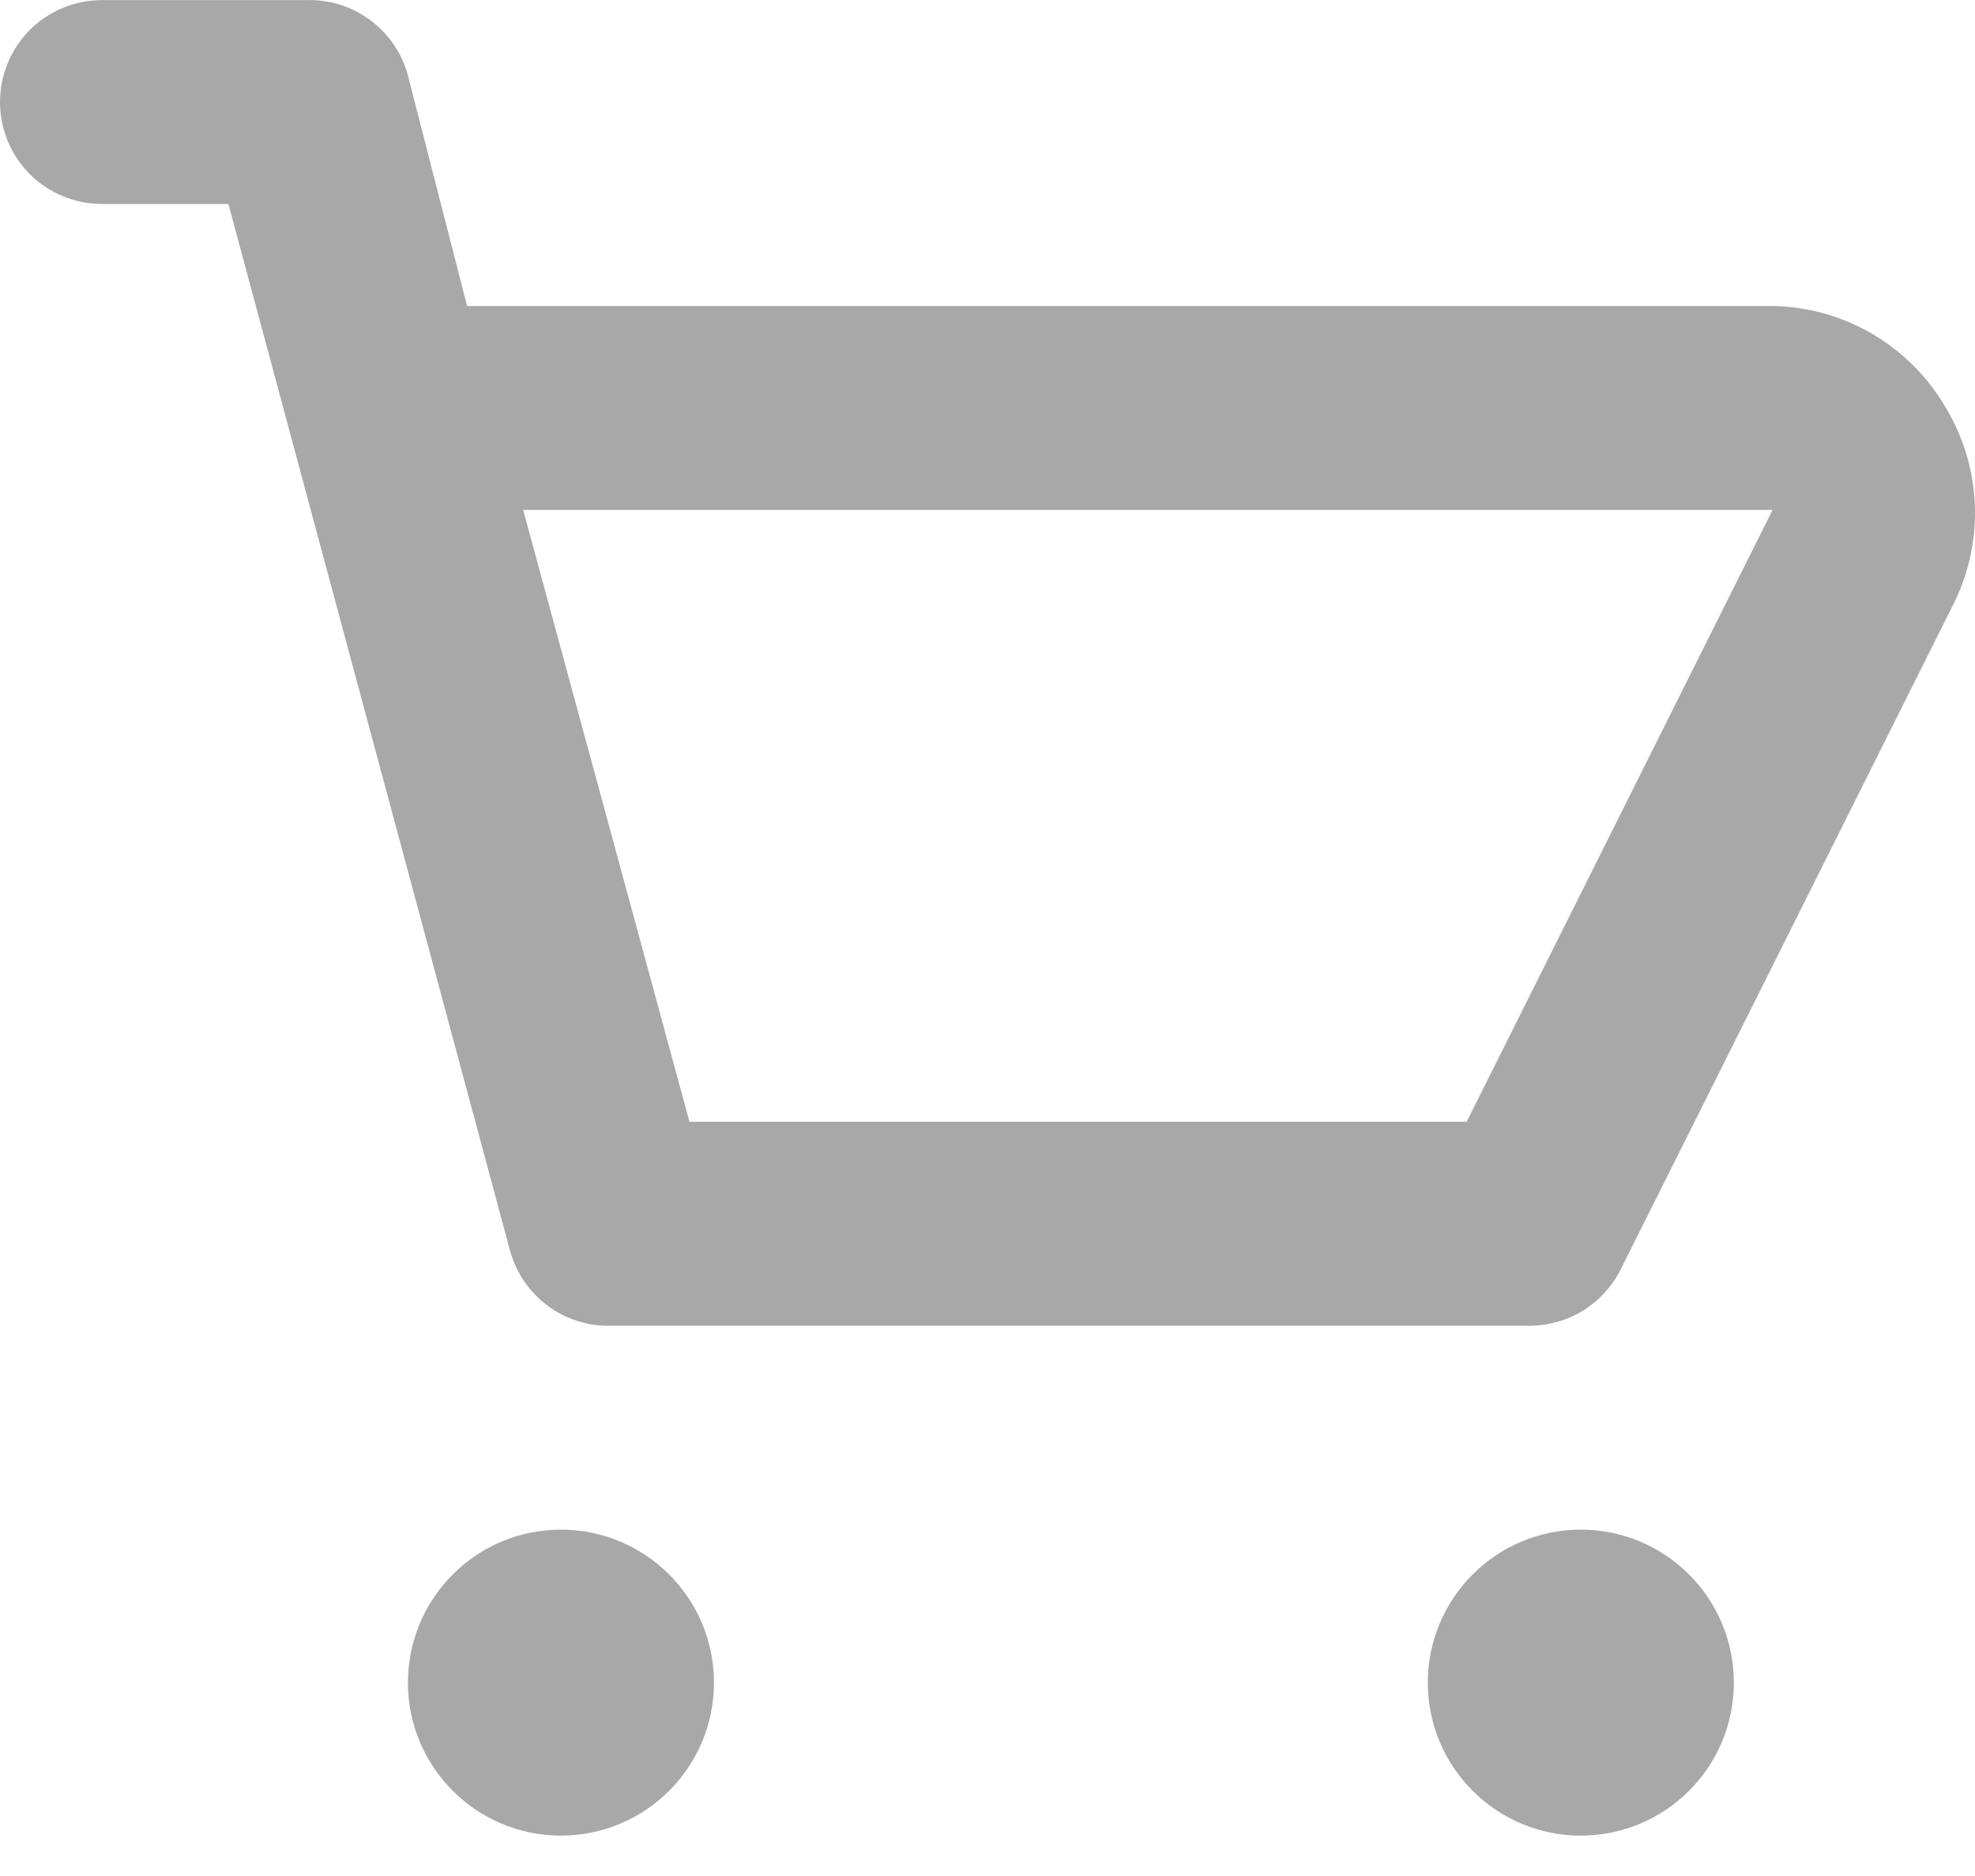 <svg width="20" height="19" viewBox="0 0 20 19" fill="none" xmlns="http://www.w3.org/2000/svg">
<path d="M19.706 4.132C19.527 3.823 19.272 3.565 18.964 3.384C18.656 3.203 18.307 3.105 17.95 3.099H4.73L4.131 0.765C4.071 0.54 3.936 0.341 3.748 0.203C3.561 0.064 3.332 -0.007 3.098 0.001H1.033C0.759 0.001 0.496 0.109 0.302 0.303C0.109 0.497 0 0.759 0 1.033C0 1.307 0.109 1.57 0.302 1.764C0.496 1.957 0.759 2.066 1.033 2.066H2.313L5.164 12.663C5.224 12.888 5.36 13.086 5.547 13.225C5.735 13.364 5.964 13.435 6.197 13.427H15.492C15.683 13.426 15.87 13.373 16.032 13.273C16.194 13.172 16.325 13.029 16.411 12.859L19.799 6.084C19.945 5.776 20.014 5.437 19.998 5.096C19.981 4.755 19.881 4.424 19.706 4.132ZM14.852 11.361H6.982L5.298 5.165H17.95L14.852 11.361Z" fill="#A8A8A8"/>
<path d="M5.68 18.591C6.536 18.591 7.23 17.897 7.23 17.042C7.23 16.186 6.536 15.492 5.68 15.492C4.825 15.492 4.131 16.186 4.131 17.042C4.131 17.897 4.825 18.591 5.68 18.591Z" fill="#A8A8A8"/>
<path d="M16.008 18.591C16.864 18.591 17.558 17.897 17.558 17.042C17.558 16.186 16.864 15.492 16.008 15.492C15.153 15.492 14.459 16.186 14.459 17.042C14.459 17.897 15.153 18.591 16.008 18.591Z" fill="#A8A8A8"/>
</svg>
